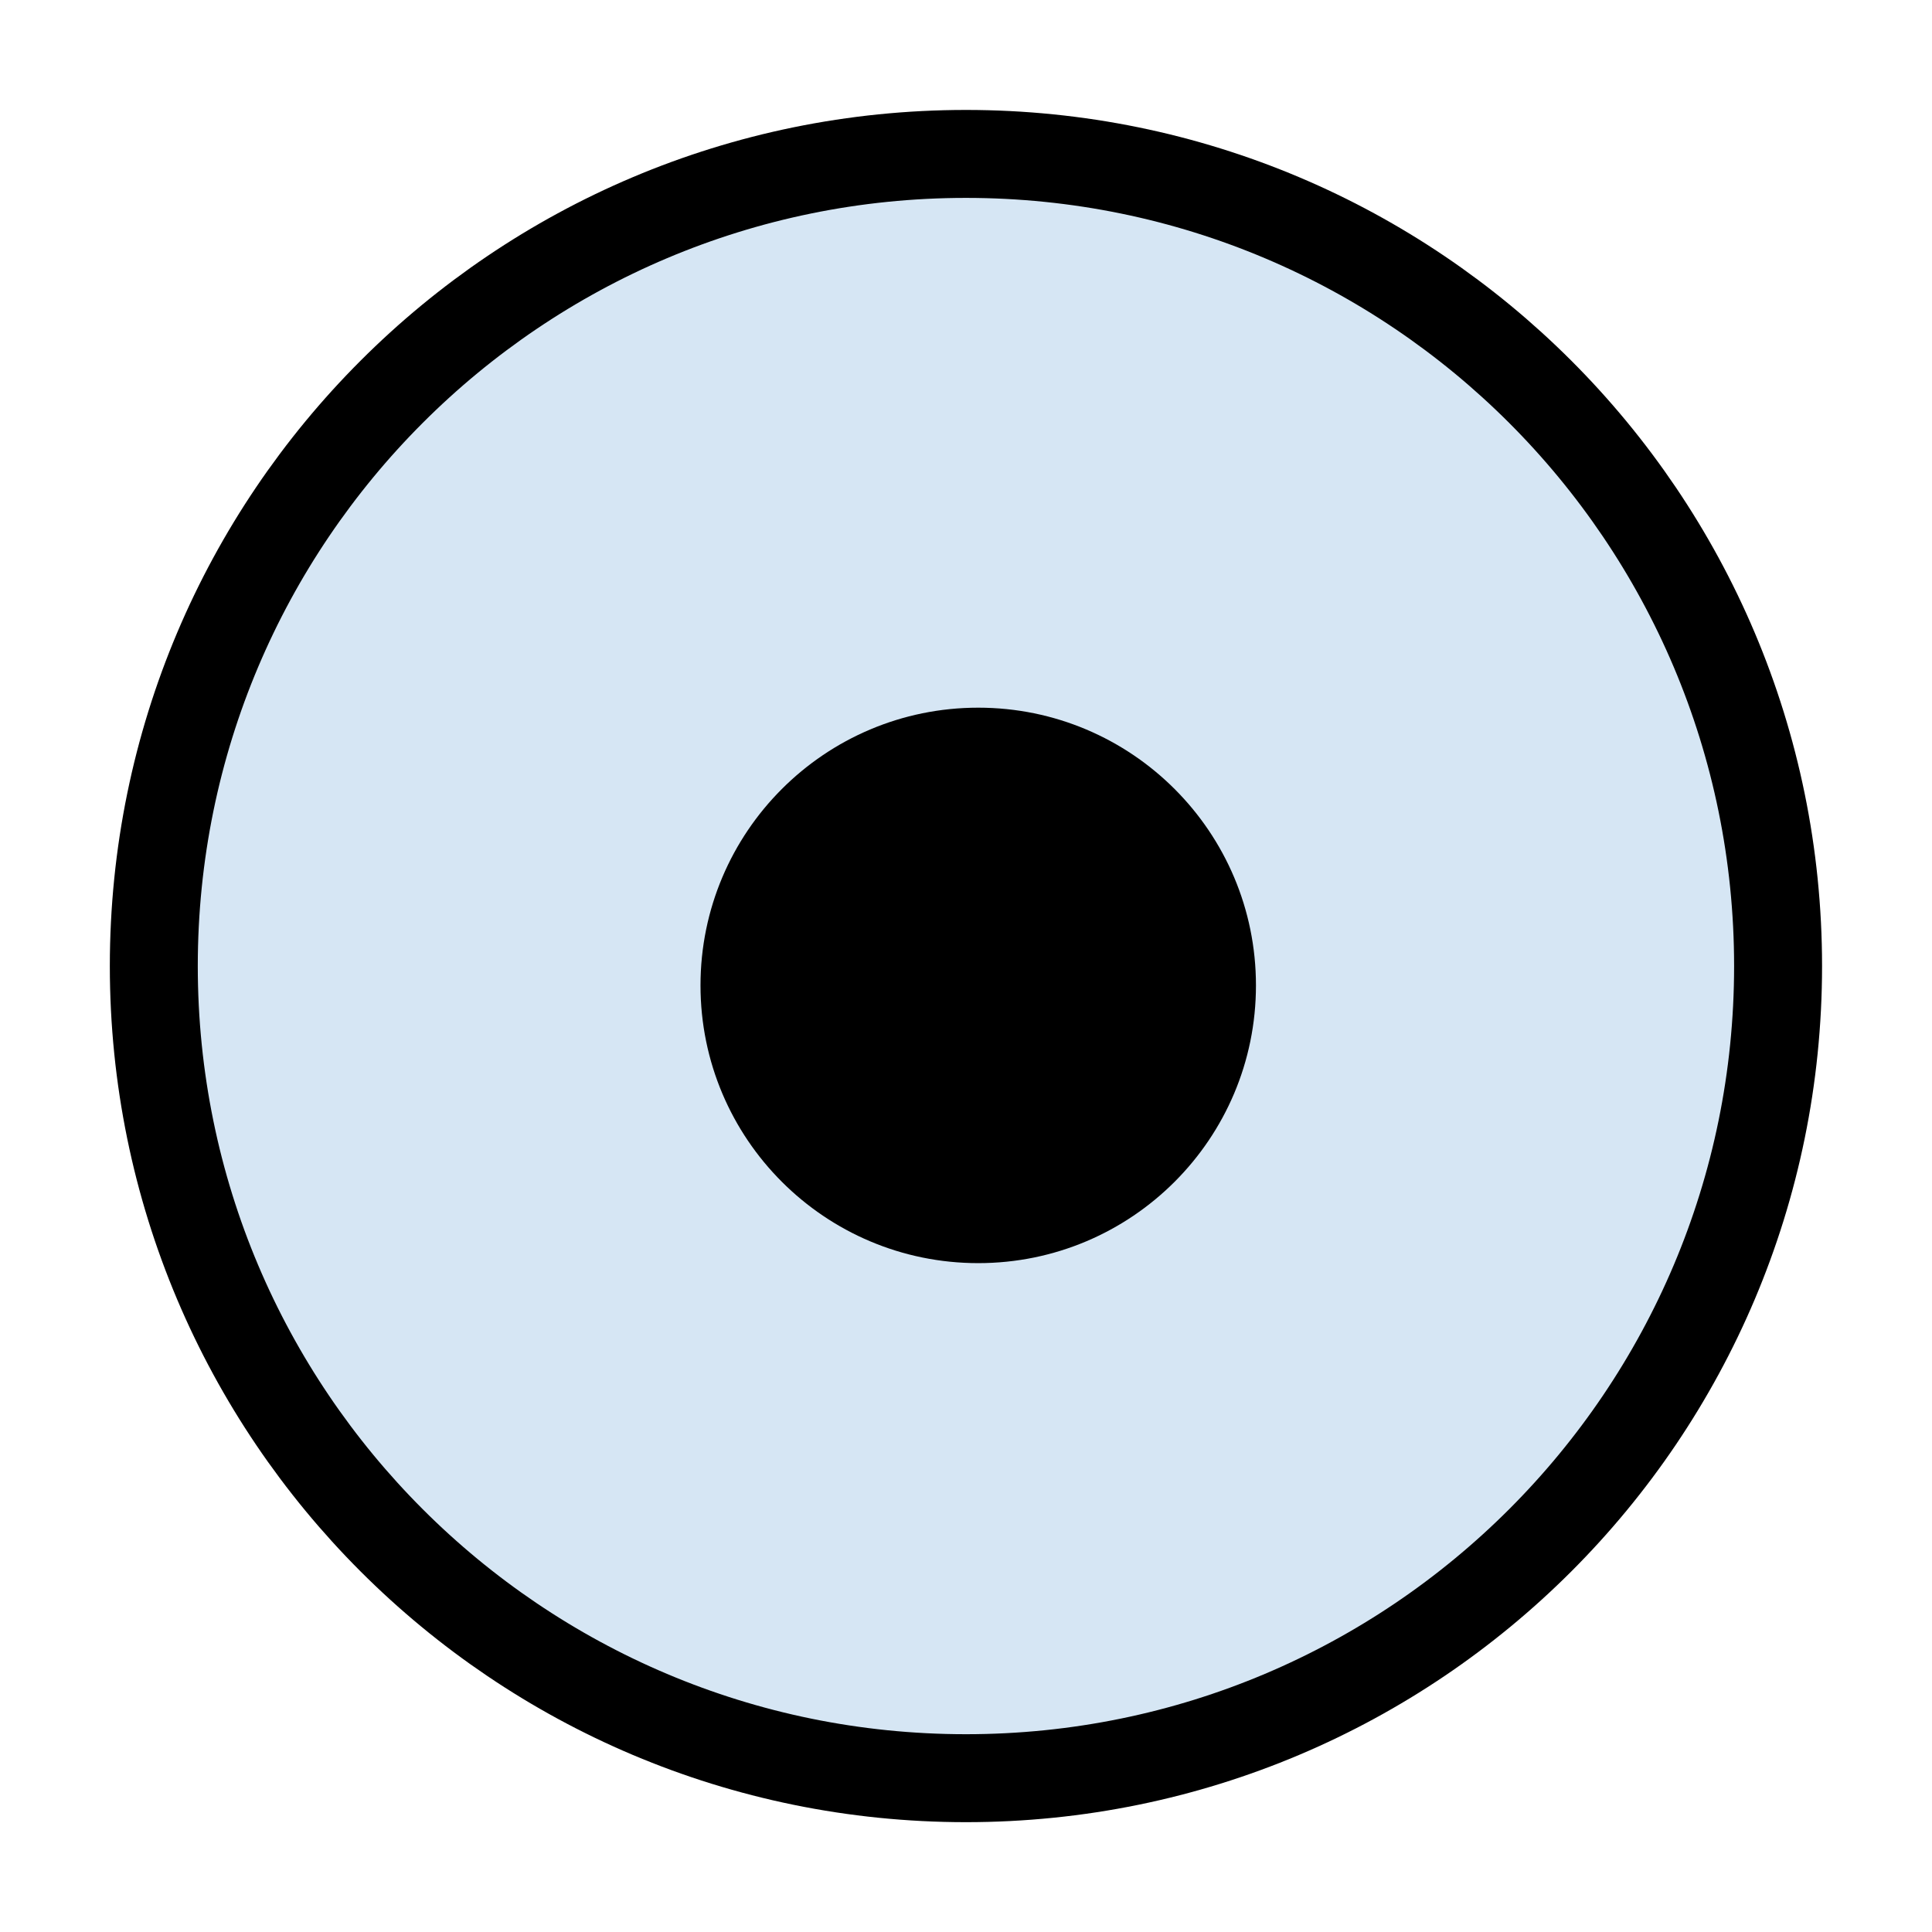<?xml version="1.0" encoding="UTF-8" standalone="no"?>
<!-- Created with Inkscape (http://www.inkscape.org/) -->

<svg
   xmlns:dc="http://purl.org/dc/elements/1.1/"
   xmlns:cc="http://creativecommons.org/ns#"
   xmlns:rdf="http://www.w3.org/1999/02/22-rdf-syntax-ns#"
   xmlns:svg="http://www.w3.org/2000/svg"
   xmlns="http://www.w3.org/2000/svg"
   xmlns:sodipodi="http://sodipodi.sourceforge.net/DTD/sodipodi-0.dtd"
   xmlns:inkscape="http://www.inkscape.org/namespaces/inkscape"
   width="17.573"
   height="17.573"
   id="svg2"
   version="1.1"
   inkscape:version="0.48.4 r9939"
   sodipodi:docname="gps-map.svg"
   inkscape:export-filename="H:\Serwis - pliki\gps-map.png"
   inkscape:export-xdpi="90"
   inkscape:export-ydpi="90">
  <defs
     id="defs4" />
  <sodipodi:namedview
     id="base"
     pagecolor="#ffffff"
     bordercolor="#666666"
     borderopacity="1.0"
     inkscape:pageopacity="0.0"
     inkscape:pageshadow="2"
     inkscape:zoom="7.9195959"
     inkscape:cx="-33.422106"
     inkscape:cy="8.2731826"
     inkscape:document-units="px"
     inkscape:current-layer="layer1"
     showgrid="false"
     fit-margin-top="1"
     fit-margin-left="1"
     fit-margin-right="1"
     fit-margin-bottom="1"
     inkscape:window-width="1366"
     inkscape:window-height="705"
     inkscape:window-x="-8"
     inkscape:window-y="-8"
     inkscape:window-maximized="1" />
  <g
     inkscape:label="Layer 1"
     inkscape:groupmode="layer"
     id="layer1"
     transform="translate(-363.561,-517.091)">
    <path
       sodipodi:type="arc"
       style="fill:#d6e6f4;fill-opacity:1;stroke:#000000;stroke-width:0.8;stroke-miterlimit:4;stroke-opacity:1;stroke-dasharray:none"
       id="path2996"
       sodipodi:cx="321.16537"
       sodipodi:cy="557.70312"
       sodipodi:rx="7.3867407"
       sodipodi:ry="7.3867407"
       d="m 328.552,557.703 c 0,4.08 -3.307,7.387 -7.387,7.387 -4.08,0 -7.387,-3.307 -7.387,-7.387 0,-4.08 3.307,-7.387 7.387,-7.387 4.08,0 7.387,3.307 7.387,7.387 z"
       transform="translate(51.182,-31.825)" />
    <path
       sodipodi:type="arc"
       style="fill:#000000;fill-opacity:1;stroke:none"
       id="path3766"
       sodipodi:cx="345.59845"
       sodipodi:cy="553.0943"
       sodipodi:rx="2.3991122"
       sodipodi:ry="2.3991122"
       d="m 347.998,553.094 c 0,1.325 -1.074,2.399 -2.399,2.399 -1.325,0 -2.399,-1.074 -2.399,-2.399 0,-1.325 1.074,-2.399 2.399,-2.399 1.325,0 2.399,1.074 2.399,2.399 z"
       transform="matrix(1.053,0,0,1.053,8.543,-56.354)" />
  </g>
</svg>
